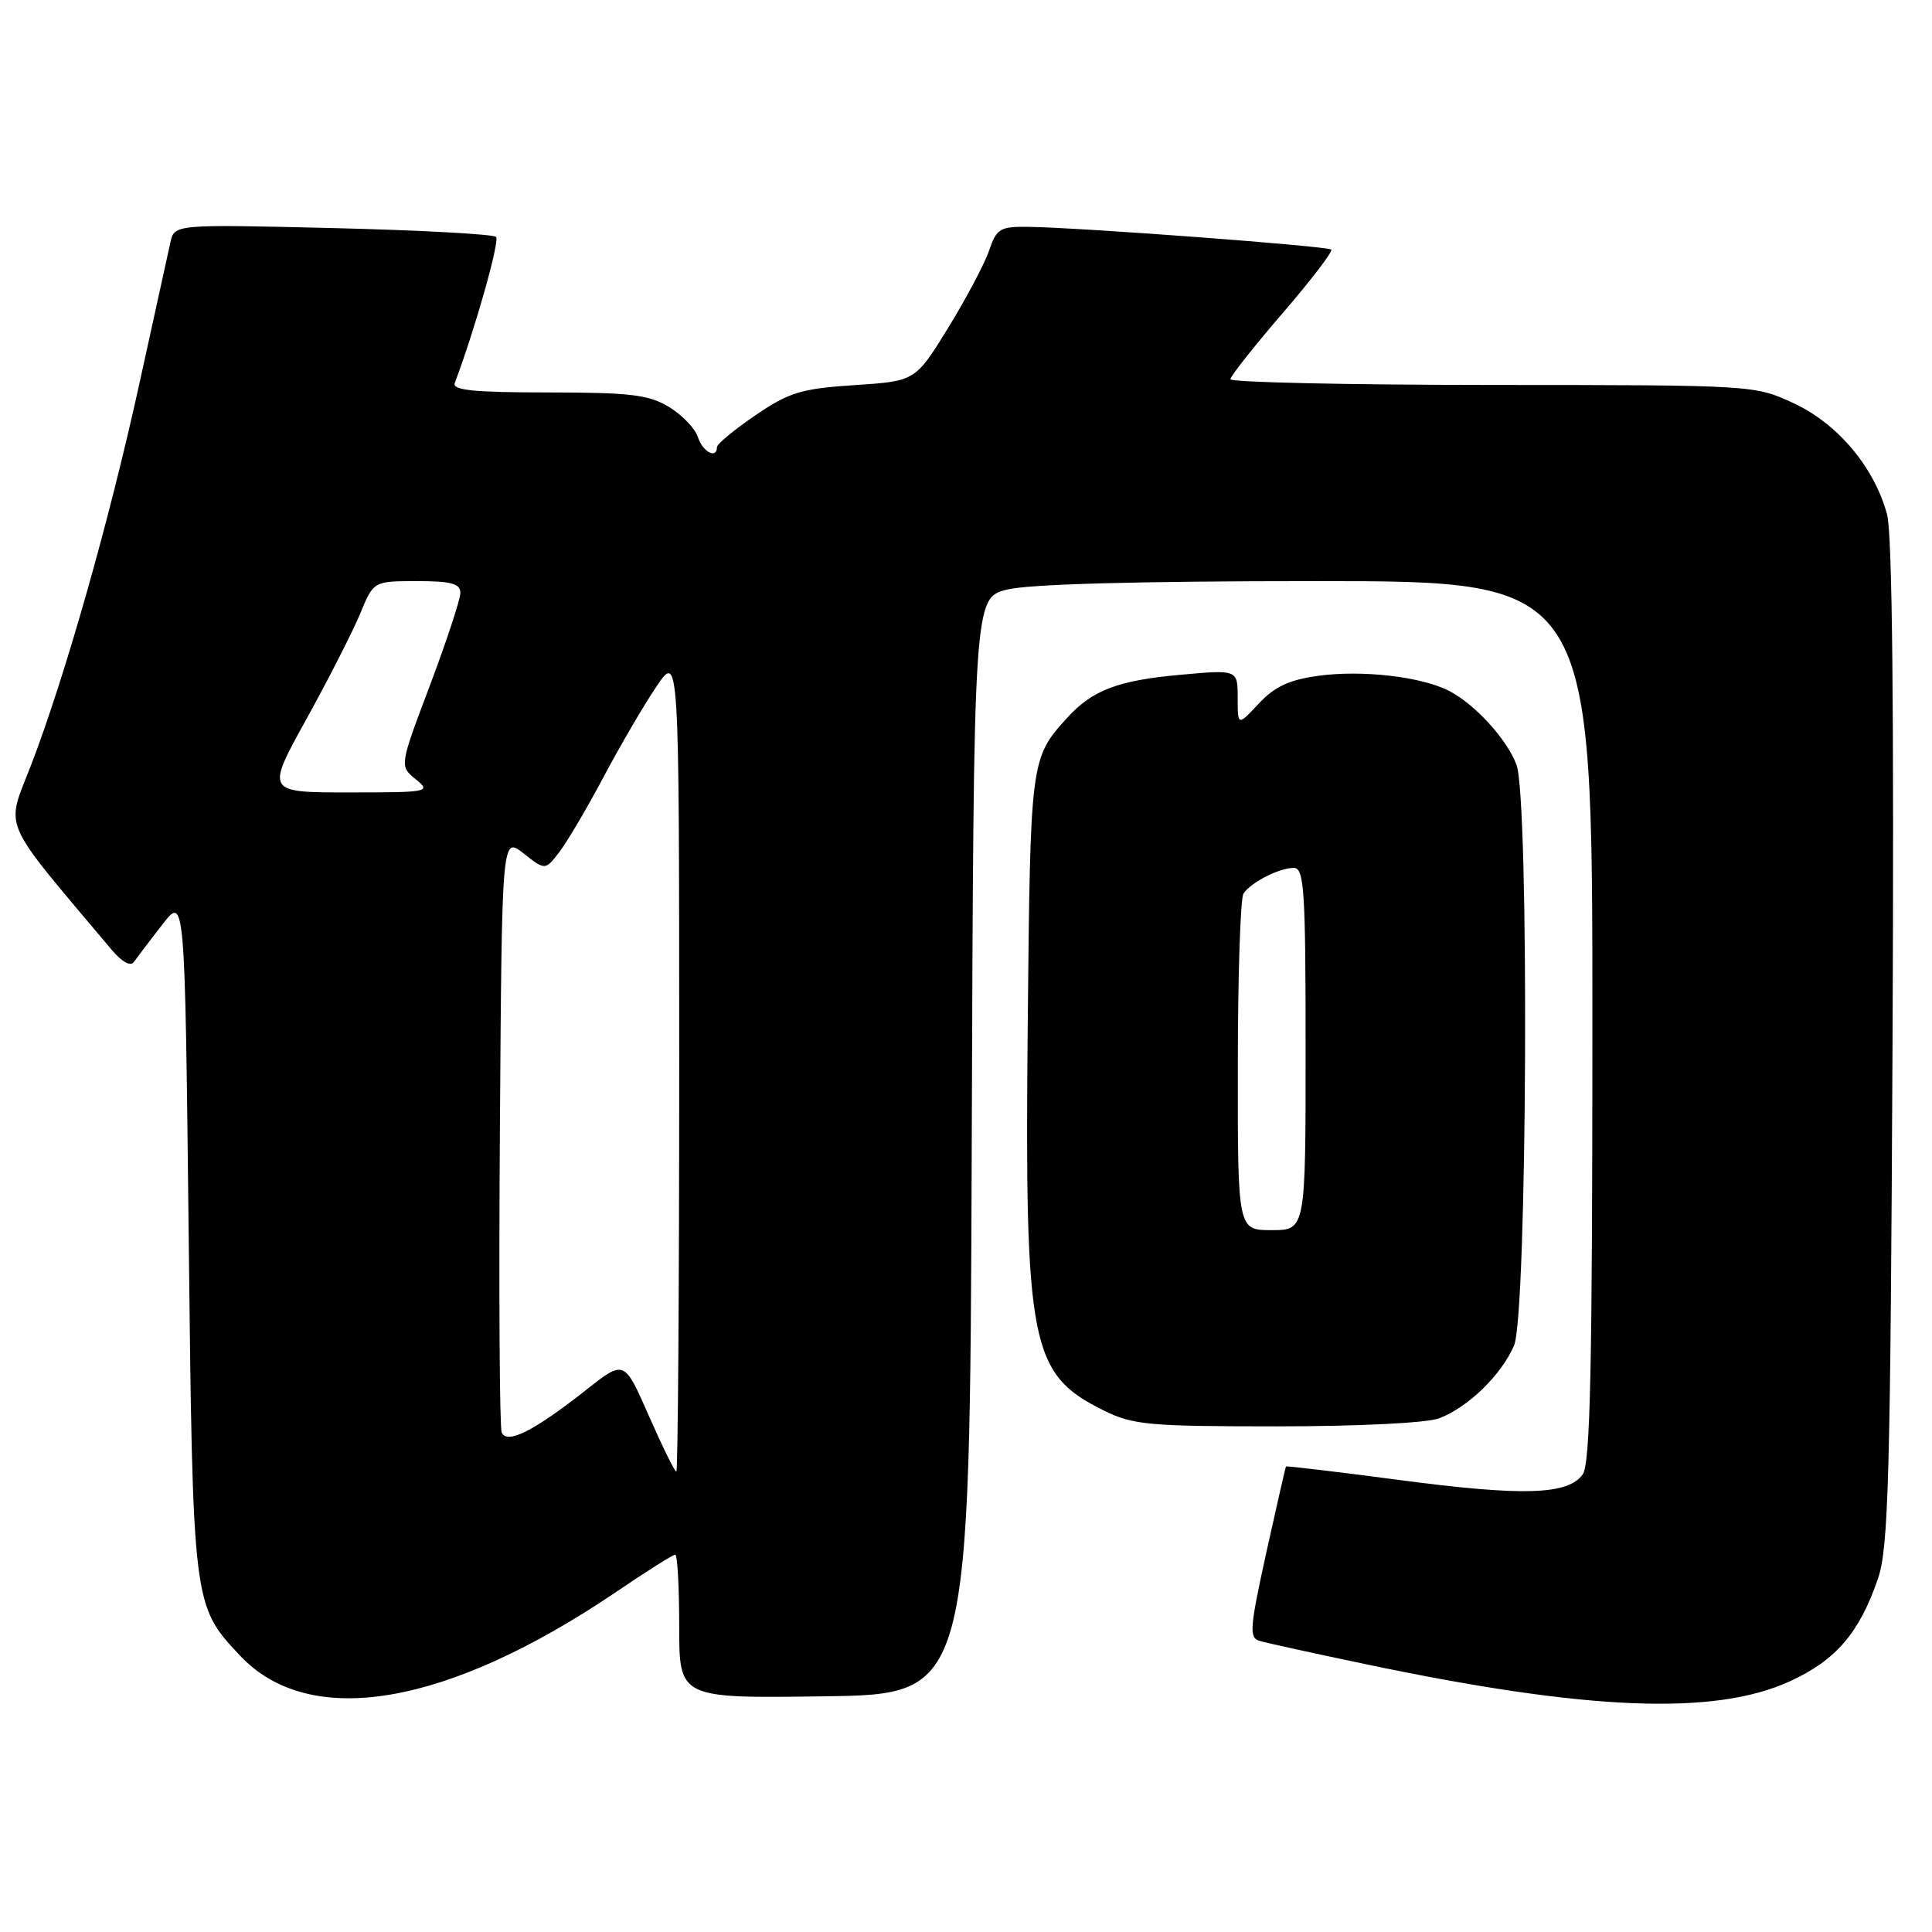 <?xml version="1.0" encoding="UTF-8" standalone="no"?>
<!DOCTYPE svg PUBLIC "-//W3C//DTD SVG 1.1//EN" "http://www.w3.org/Graphics/SVG/1.1/DTD/svg11.dtd" >
<svg xmlns="http://www.w3.org/2000/svg" xmlns:xlink="http://www.w3.org/1999/xlink" version="1.1" viewBox="0 0 256 256">
 <g >
 <path fill="currentColor"
d=" M 237.15 222.79 C 243.27 219.99 246.38 216.37 248.84 209.18 C 250.24 205.11 250.49 195.86 250.77 138.28 C 250.98 94.43 250.74 70.75 250.05 68.18 C 248.37 61.93 243.52 56.15 237.69 53.44 C 232.52 51.03 232.39 51.02 197.75 51.01 C 178.64 51.00 163.01 50.66 163.03 50.25 C 163.05 49.84 166.16 45.90 169.95 41.50 C 173.74 37.10 176.64 33.31 176.40 33.07 C 175.94 32.61 143.45 30.17 136.33 30.06 C 132.49 30.01 132.06 30.26 131.04 33.25 C 130.42 35.04 127.97 39.65 125.60 43.50 C 121.28 50.50 121.28 50.50 113.23 51.03 C 106.15 51.50 104.57 51.98 100.09 55.03 C 97.29 56.94 95.00 58.84 95.00 59.25 C 95.00 60.87 93.10 59.88 92.48 57.93 C 92.12 56.79 90.40 54.99 88.66 53.93 C 85.97 52.30 83.57 52.01 72.64 52.00 C 62.77 52.00 59.90 51.71 60.26 50.75 C 62.95 43.62 66.25 31.92 65.73 31.39 C 65.36 31.03 55.62 30.50 44.08 30.22 C 23.11 29.72 23.11 29.72 22.58 32.11 C 22.29 33.42 20.46 41.76 18.51 50.64 C 14.50 68.97 8.59 89.76 4.10 101.42 C 0.75 110.10 -0.12 108.11 14.76 125.81 C 16.19 127.50 17.30 128.11 17.76 127.44 C 18.17 126.86 19.85 124.64 21.50 122.52 C 24.50 118.65 24.50 118.65 25.00 163.58 C 25.55 212.80 25.54 212.70 31.80 219.37 C 41.04 229.21 59.22 226.12 81.72 210.89 C 85.68 208.20 89.17 206.00 89.47 206.00 C 89.76 206.00 90.00 210.28 90.00 215.52 C 90.00 225.04 90.00 225.04 109.25 224.77 C 128.50 224.50 128.50 224.50 128.76 151.87 C 129.01 79.23 129.01 79.23 133.45 78.12 C 136.31 77.40 150.83 77.00 174.44 77.00 C 211.00 77.00 211.00 77.00 211.00 135.31 C 211.00 181.23 210.73 193.99 209.71 195.38 C 207.73 198.09 201.82 198.27 185.51 196.12 C 177.27 195.03 170.47 194.22 170.40 194.32 C 170.33 194.42 169.16 199.55 167.79 205.73 C 165.59 215.76 165.49 217.02 166.91 217.43 C 167.78 217.69 174.12 219.08 181.00 220.52 C 210.30 226.68 227.16 227.36 237.15 222.79 Z  M 190.68 187.94 C 194.52 186.49 198.96 182.17 200.62 178.28 C 202.37 174.20 202.65 105.84 200.94 101.32 C 199.65 97.92 195.42 93.30 192.00 91.54 C 188.31 89.65 180.47 88.75 174.67 89.55 C 170.84 90.07 168.88 90.99 166.79 93.23 C 164.00 96.21 164.00 96.21 164.00 92.47 C 164.00 88.72 164.00 88.72 156.34 89.42 C 148.11 90.16 144.72 91.46 141.37 95.15 C 136.54 100.49 136.52 100.68 136.18 135.80 C 135.77 178.31 136.51 182.07 146.24 186.89 C 150.11 188.81 152.19 189.00 169.18 189.00 C 179.96 189.00 189.06 188.55 190.68 187.94 Z  M 85.97 187.59 C 82.72 180.18 82.72 180.18 77.69 184.15 C 70.77 189.62 67.11 191.46 66.47 189.78 C 66.20 189.07 66.09 171.02 66.24 149.66 C 66.50 110.82 66.50 110.82 69.37 113.08 C 72.24 115.33 72.24 115.33 74.10 112.92 C 75.13 111.59 77.76 107.12 79.95 103.00 C 82.14 98.88 85.29 93.47 86.96 91.00 C 89.99 86.50 89.99 86.50 90.00 140.75 C 90.00 170.59 89.83 195.00 89.62 195.00 C 89.40 195.00 87.76 191.66 85.97 187.59 Z  M 40.62 95.25 C 43.58 89.89 46.79 83.59 47.75 81.25 C 49.50 77.01 49.50 77.01 55.25 77.00 C 59.80 77.00 61.00 77.33 61.00 78.56 C 61.00 79.42 59.18 84.94 56.97 90.81 C 52.93 101.50 52.93 101.50 55.08 103.25 C 57.15 104.94 56.85 105.00 46.22 105.00 C 35.23 105.00 35.23 105.00 40.62 95.25 Z  M 164.02 141.25 C 164.02 129.29 164.36 119.00 164.77 118.40 C 165.76 116.91 169.51 115.00 171.43 115.00 C 172.81 115.00 173.00 117.89 173.00 139.00 C 173.00 163.00 173.00 163.00 168.50 163.00 C 164.00 163.00 164.00 163.00 164.02 141.25 Z "/>
</g>
</svg>